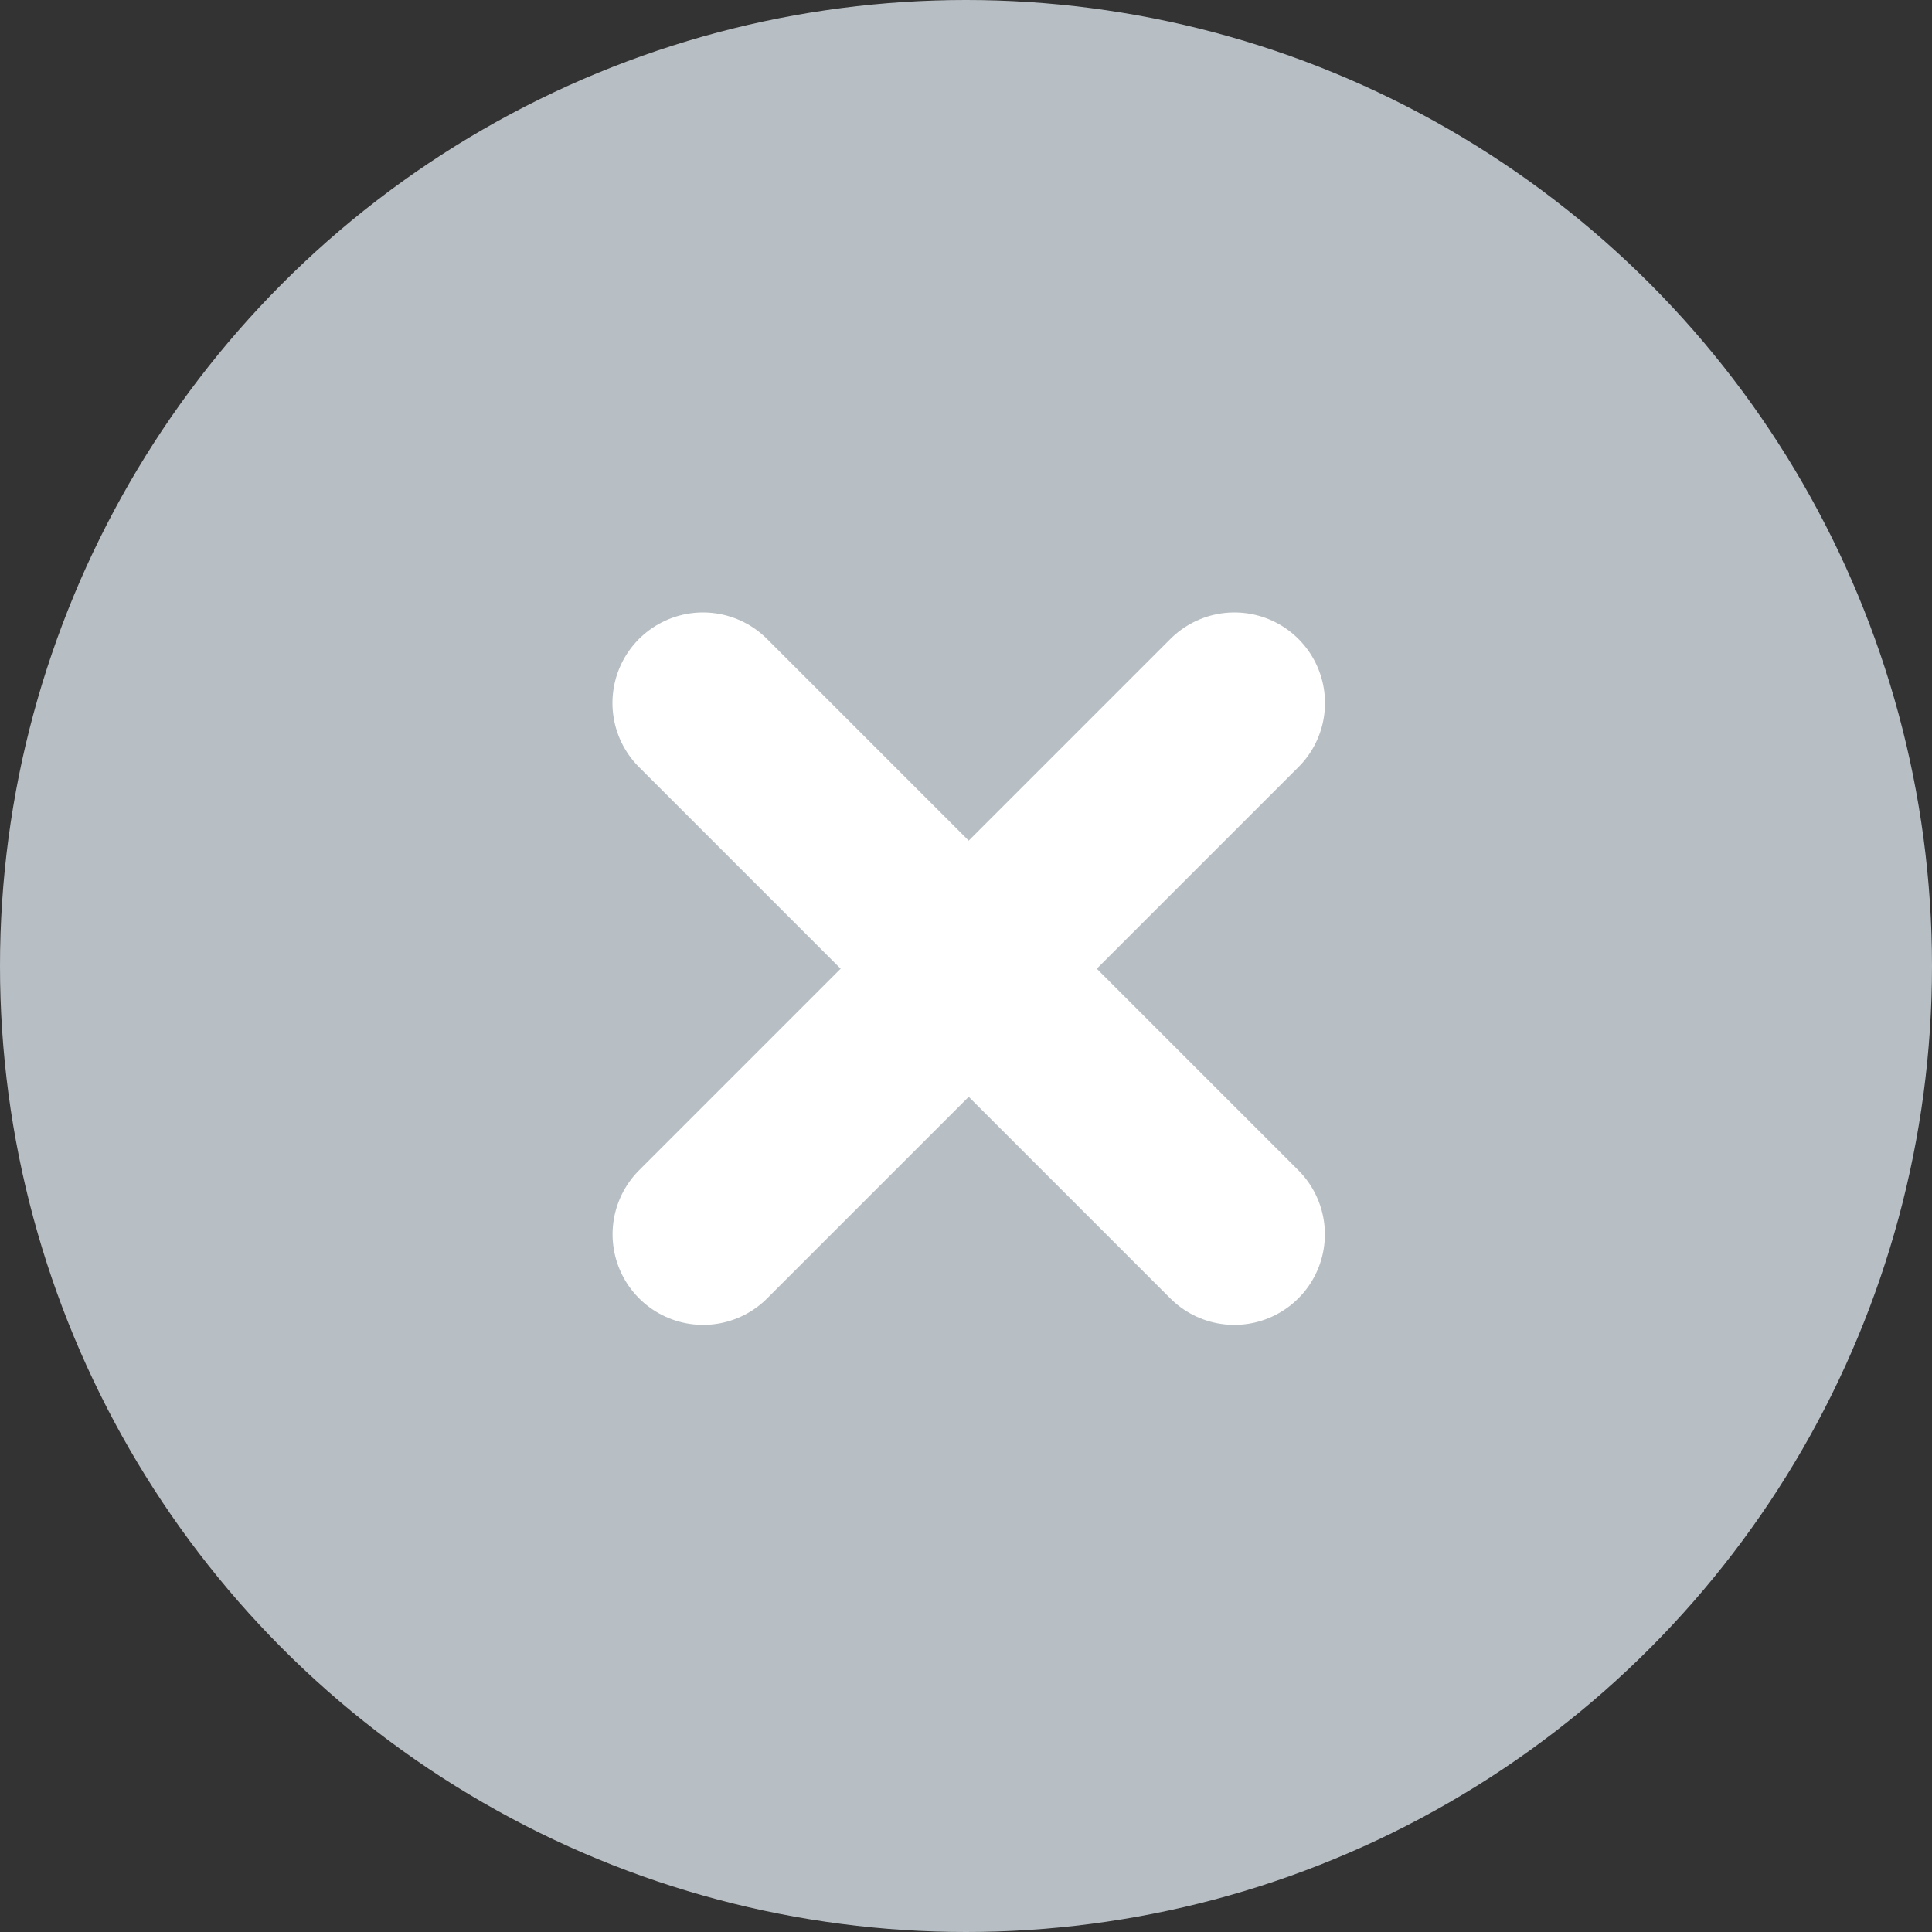 <svg width="16" height="16" viewBox="0 0 16 16" fill="none" xmlns="http://www.w3.org/2000/svg">
<rect x="0" y="0" width="16" height="16" fill="#333333" stroke="none"/>
<circle cx="8" cy="8" r="8" fill="#B8BFC4"/>
<rect width="7.467" height="7.467" transform="translate(4.268 4.268)" fill="#B8BFC4"/>
<path d="M10.223 5.822L5.823 10.222" stroke="white" stroke-width="1.5" stroke-linecap="round"/>
<path d="M5.822 5.822L10.222 10.222" stroke="white" stroke-width="1.5" stroke-linecap="round"/>
</svg>
